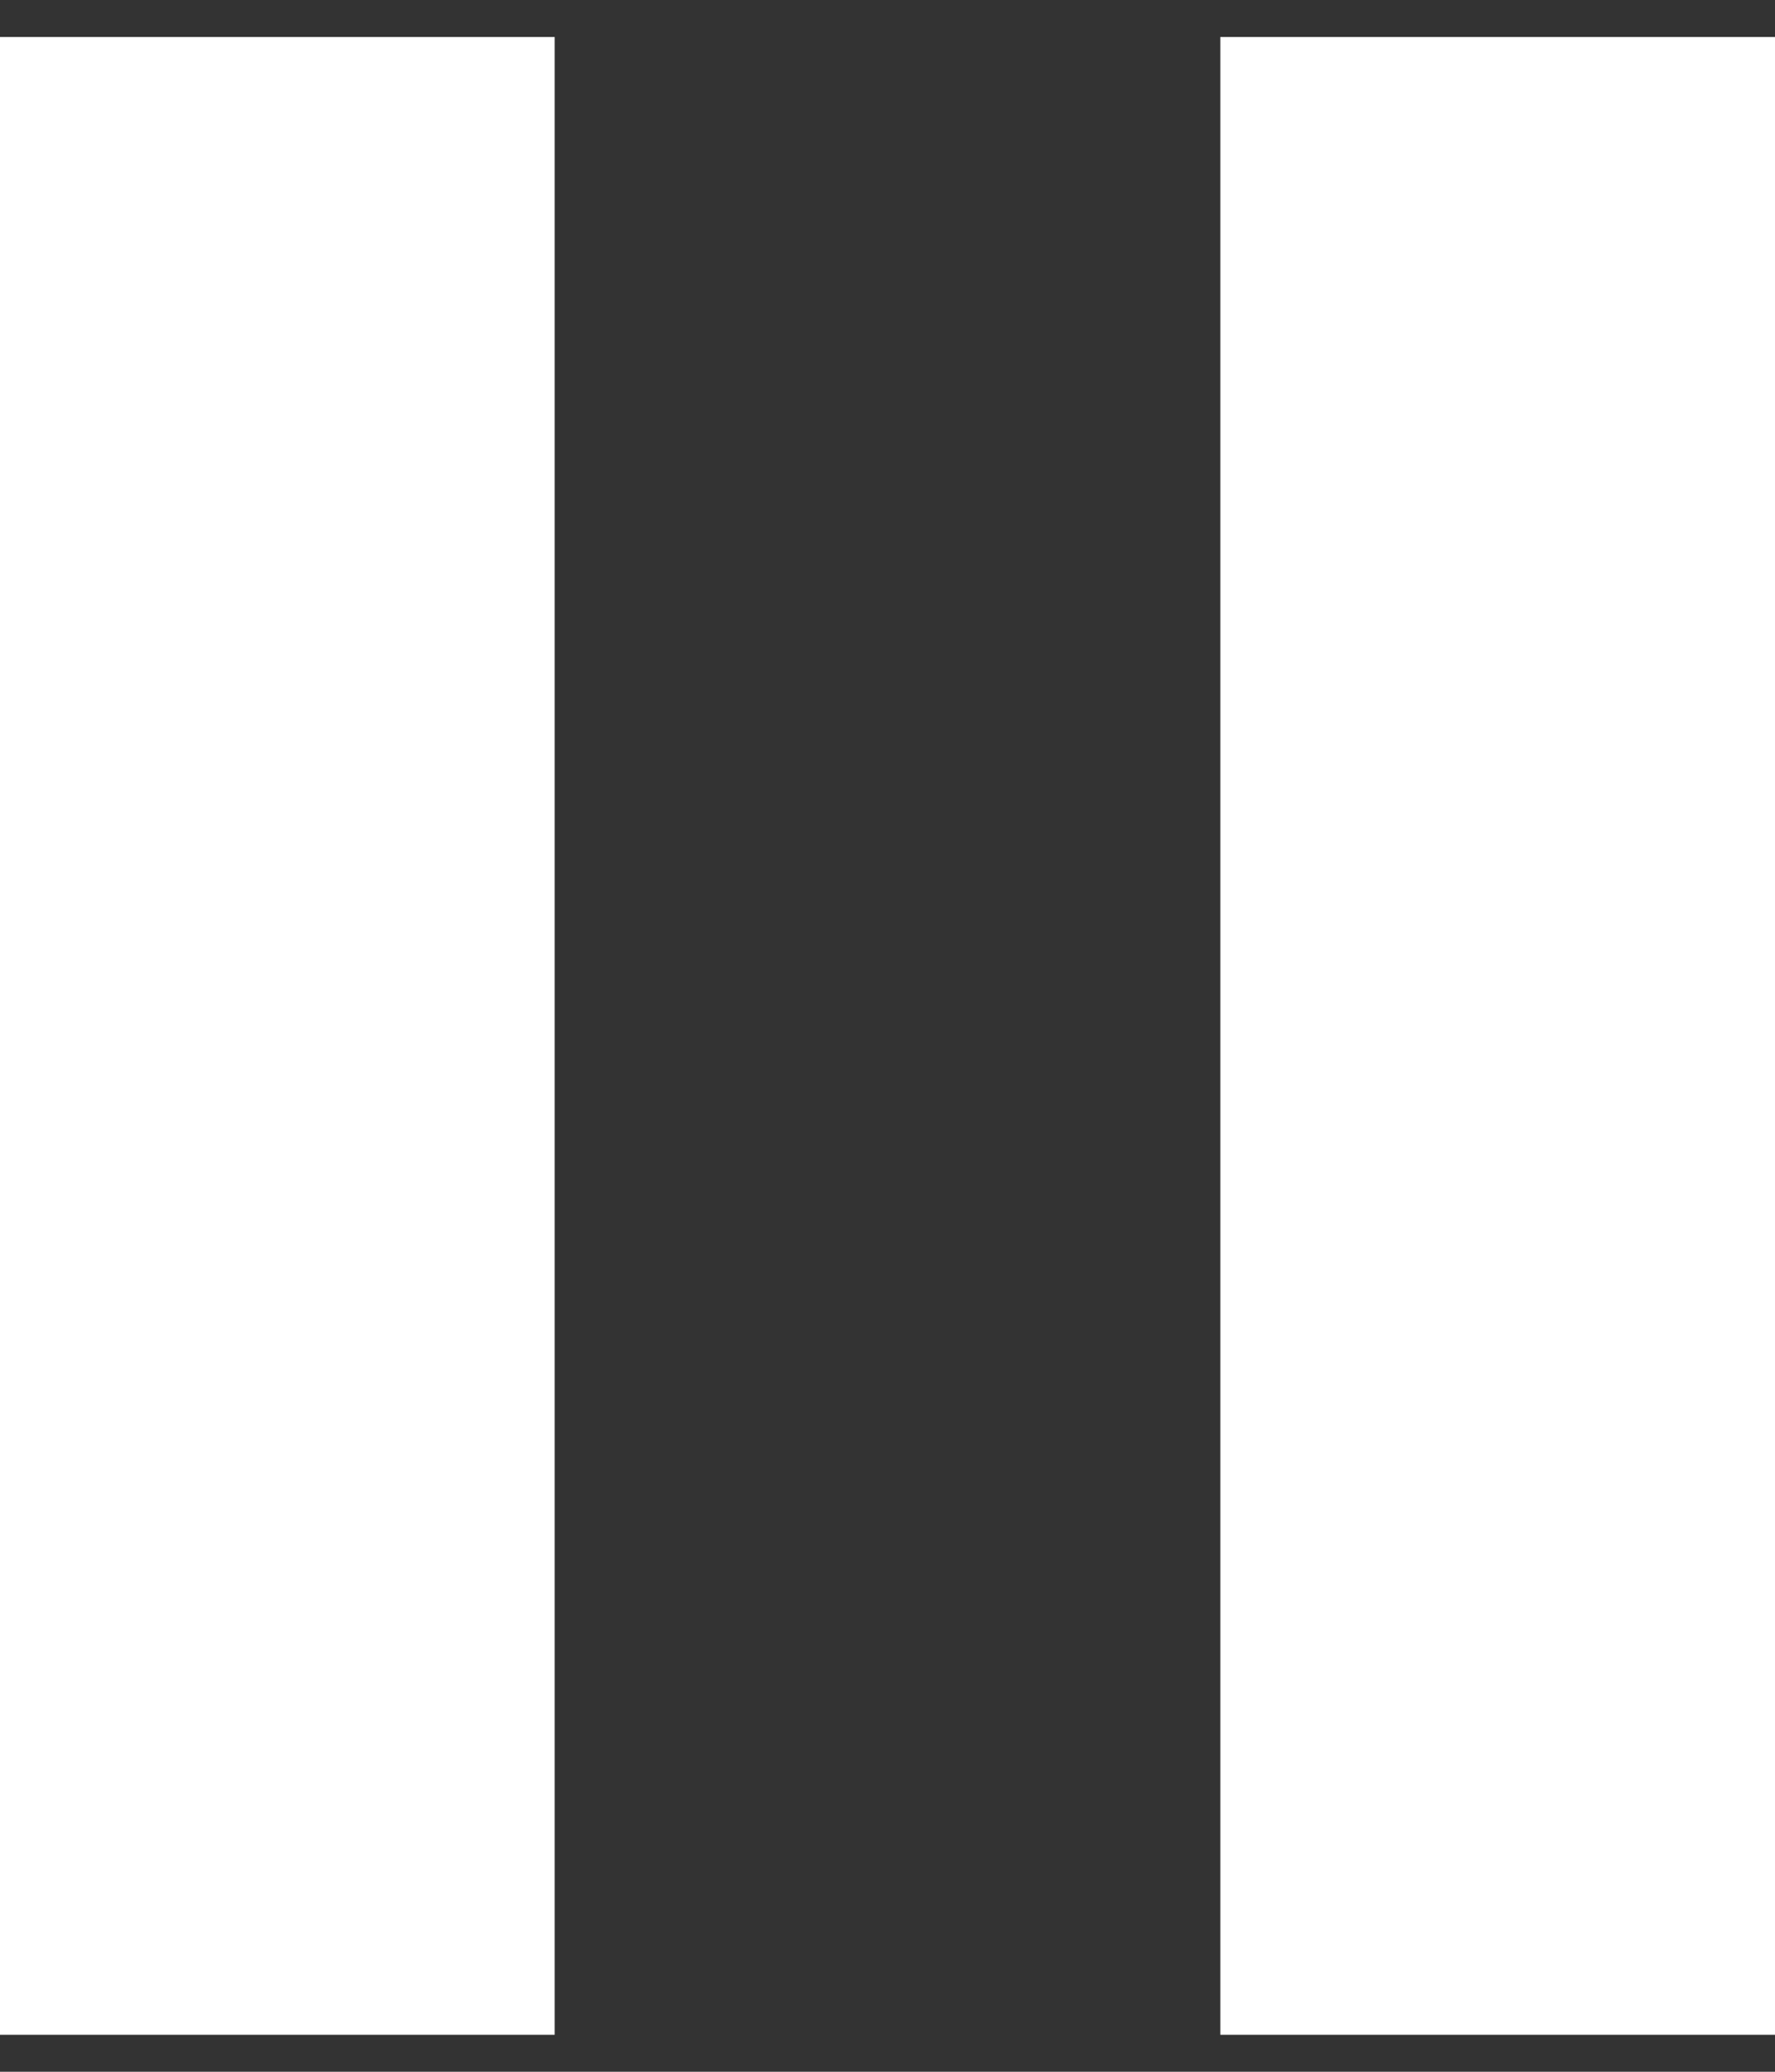 <svg width="12" height="14" viewBox="0 0 12 14" fill="none" xmlns="http://www.w3.org/2000/svg">
<rect x="0" y="0" width="12" height="14" fill="#333333" stroke="none"/>
<path d="M0 0.25H3.75V13.75H0V0.25ZM8.25 0.25H12V13.75H8.25V0.25Z" fill="white"/>
</svg>
